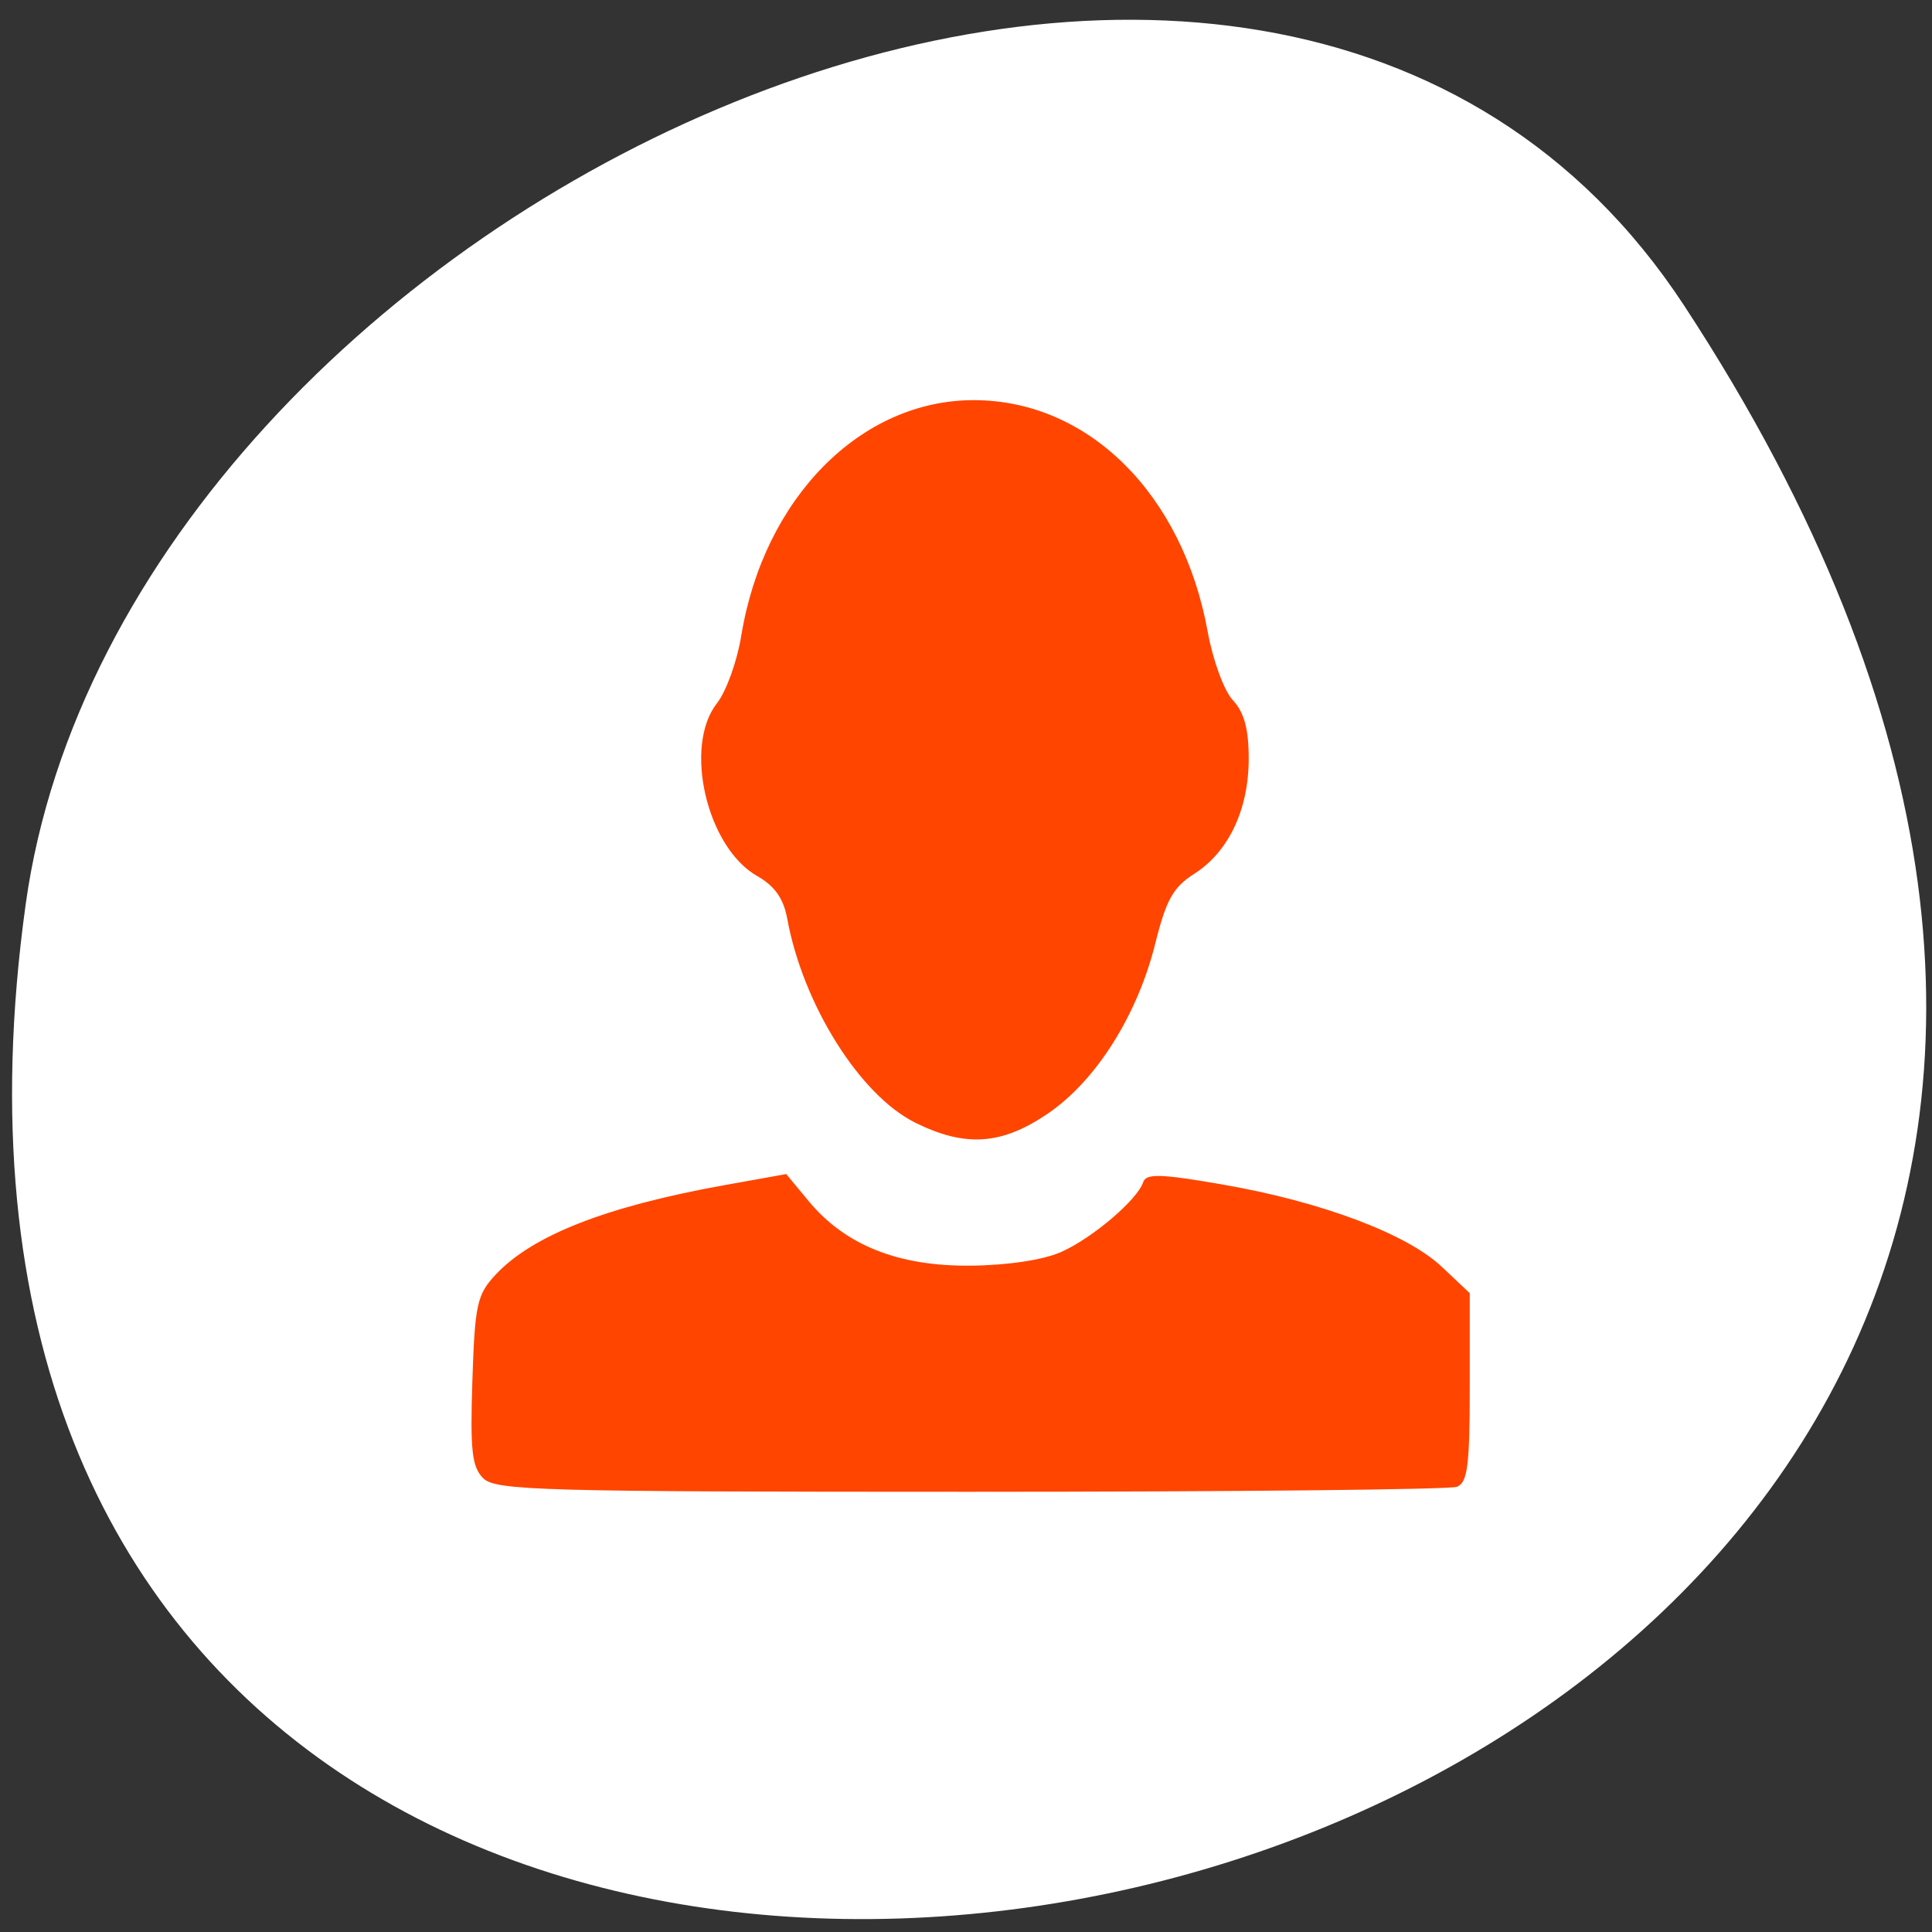<svg xmlns="http://www.w3.org/2000/svg" viewBox="0 0 256 256"><rect x="0" y="0" width="256" height="256" fill="#333333" stroke="none"/><defs><clipPath><path transform="matrix(15.333 0 0 11.5 415 -125.5)" d="m -24 13 c 0 1.105 -0.672 2 -1.5 2 -0.828 0 -1.5 -0.895 -1.5 -2 0 -1.105 0.672 -2 1.5 -2 0.828 0 1.5 0.895 1.5 2 z"/></clipPath></defs><path d="m 222.65 37.868 c 145.18 221.56 -251.35 307.3 -219.76 79.37 12.881 -92.96 164.23 -164.13 219.76 -79.37 z" transform="translate(0.508 2.624)" style="fill:#ffffff;color:#000"/><g transform="translate(2.102 1.226)" style="fill:#ff4500"><path d="m 119.17 147.53 c -7.328 -3.627 -14.87 -15.642 -16.956 -27.01 -0.494 -2.692 -1.653 -4.341 -3.986 -5.668 -6.682 -3.801 -9.8 -17.208 -5.326 -22.896 1.221 -1.553 2.666 -5.558 3.21 -8.901 2.976 -18.287 15.842 -31.31 30.887 -31.26 15.13 0.049 27.614 12.434 30.922 30.676 0.688 3.796 2.172 7.833 3.339 9.09 1.504 1.614 2.1 3.812 2.098 7.744 -0.002 6.725 -2.662 12.35 -7.209 15.247 -2.798 1.782 -3.731 3.448 -5.169 9.226 -2.363 9.494 -7.815 18.15 -14.176 22.508 -6.139 4.205 -10.969 4.547 -17.633 1.249 z"/><path d="m 61.923,194.65 c -1.494,-1.494 -1.737,-3.68 -1.433,-12.932 0.332,-10.116 0.613,-11.399 3.077,-14.04 4.877,-5.219 14.69,-9.06 30.373,-11.874 l 8.136,-1.462 2.982,3.598 c 4.831,5.829 11.866,8.634 21.425,8.541 4.944,-0.048 9.661,-0.758 12.02,-1.811 4.162,-1.854 10.09,-6.899 10.873,-9.251 0.389,-1.172 2.303,-1.115 10.537,0.314 13.06,2.266 24.388,6.518 29.03,10.898 l 3.704,3.494 v 12.502 c 0,10.399 -0.289,12.612 -1.716,13.16 -0.944,0.362 -29.953,0.658 -64.46,0.658 -56.987,0 -62.914,-0.165 -64.55,-1.798 z"/></g></svg>